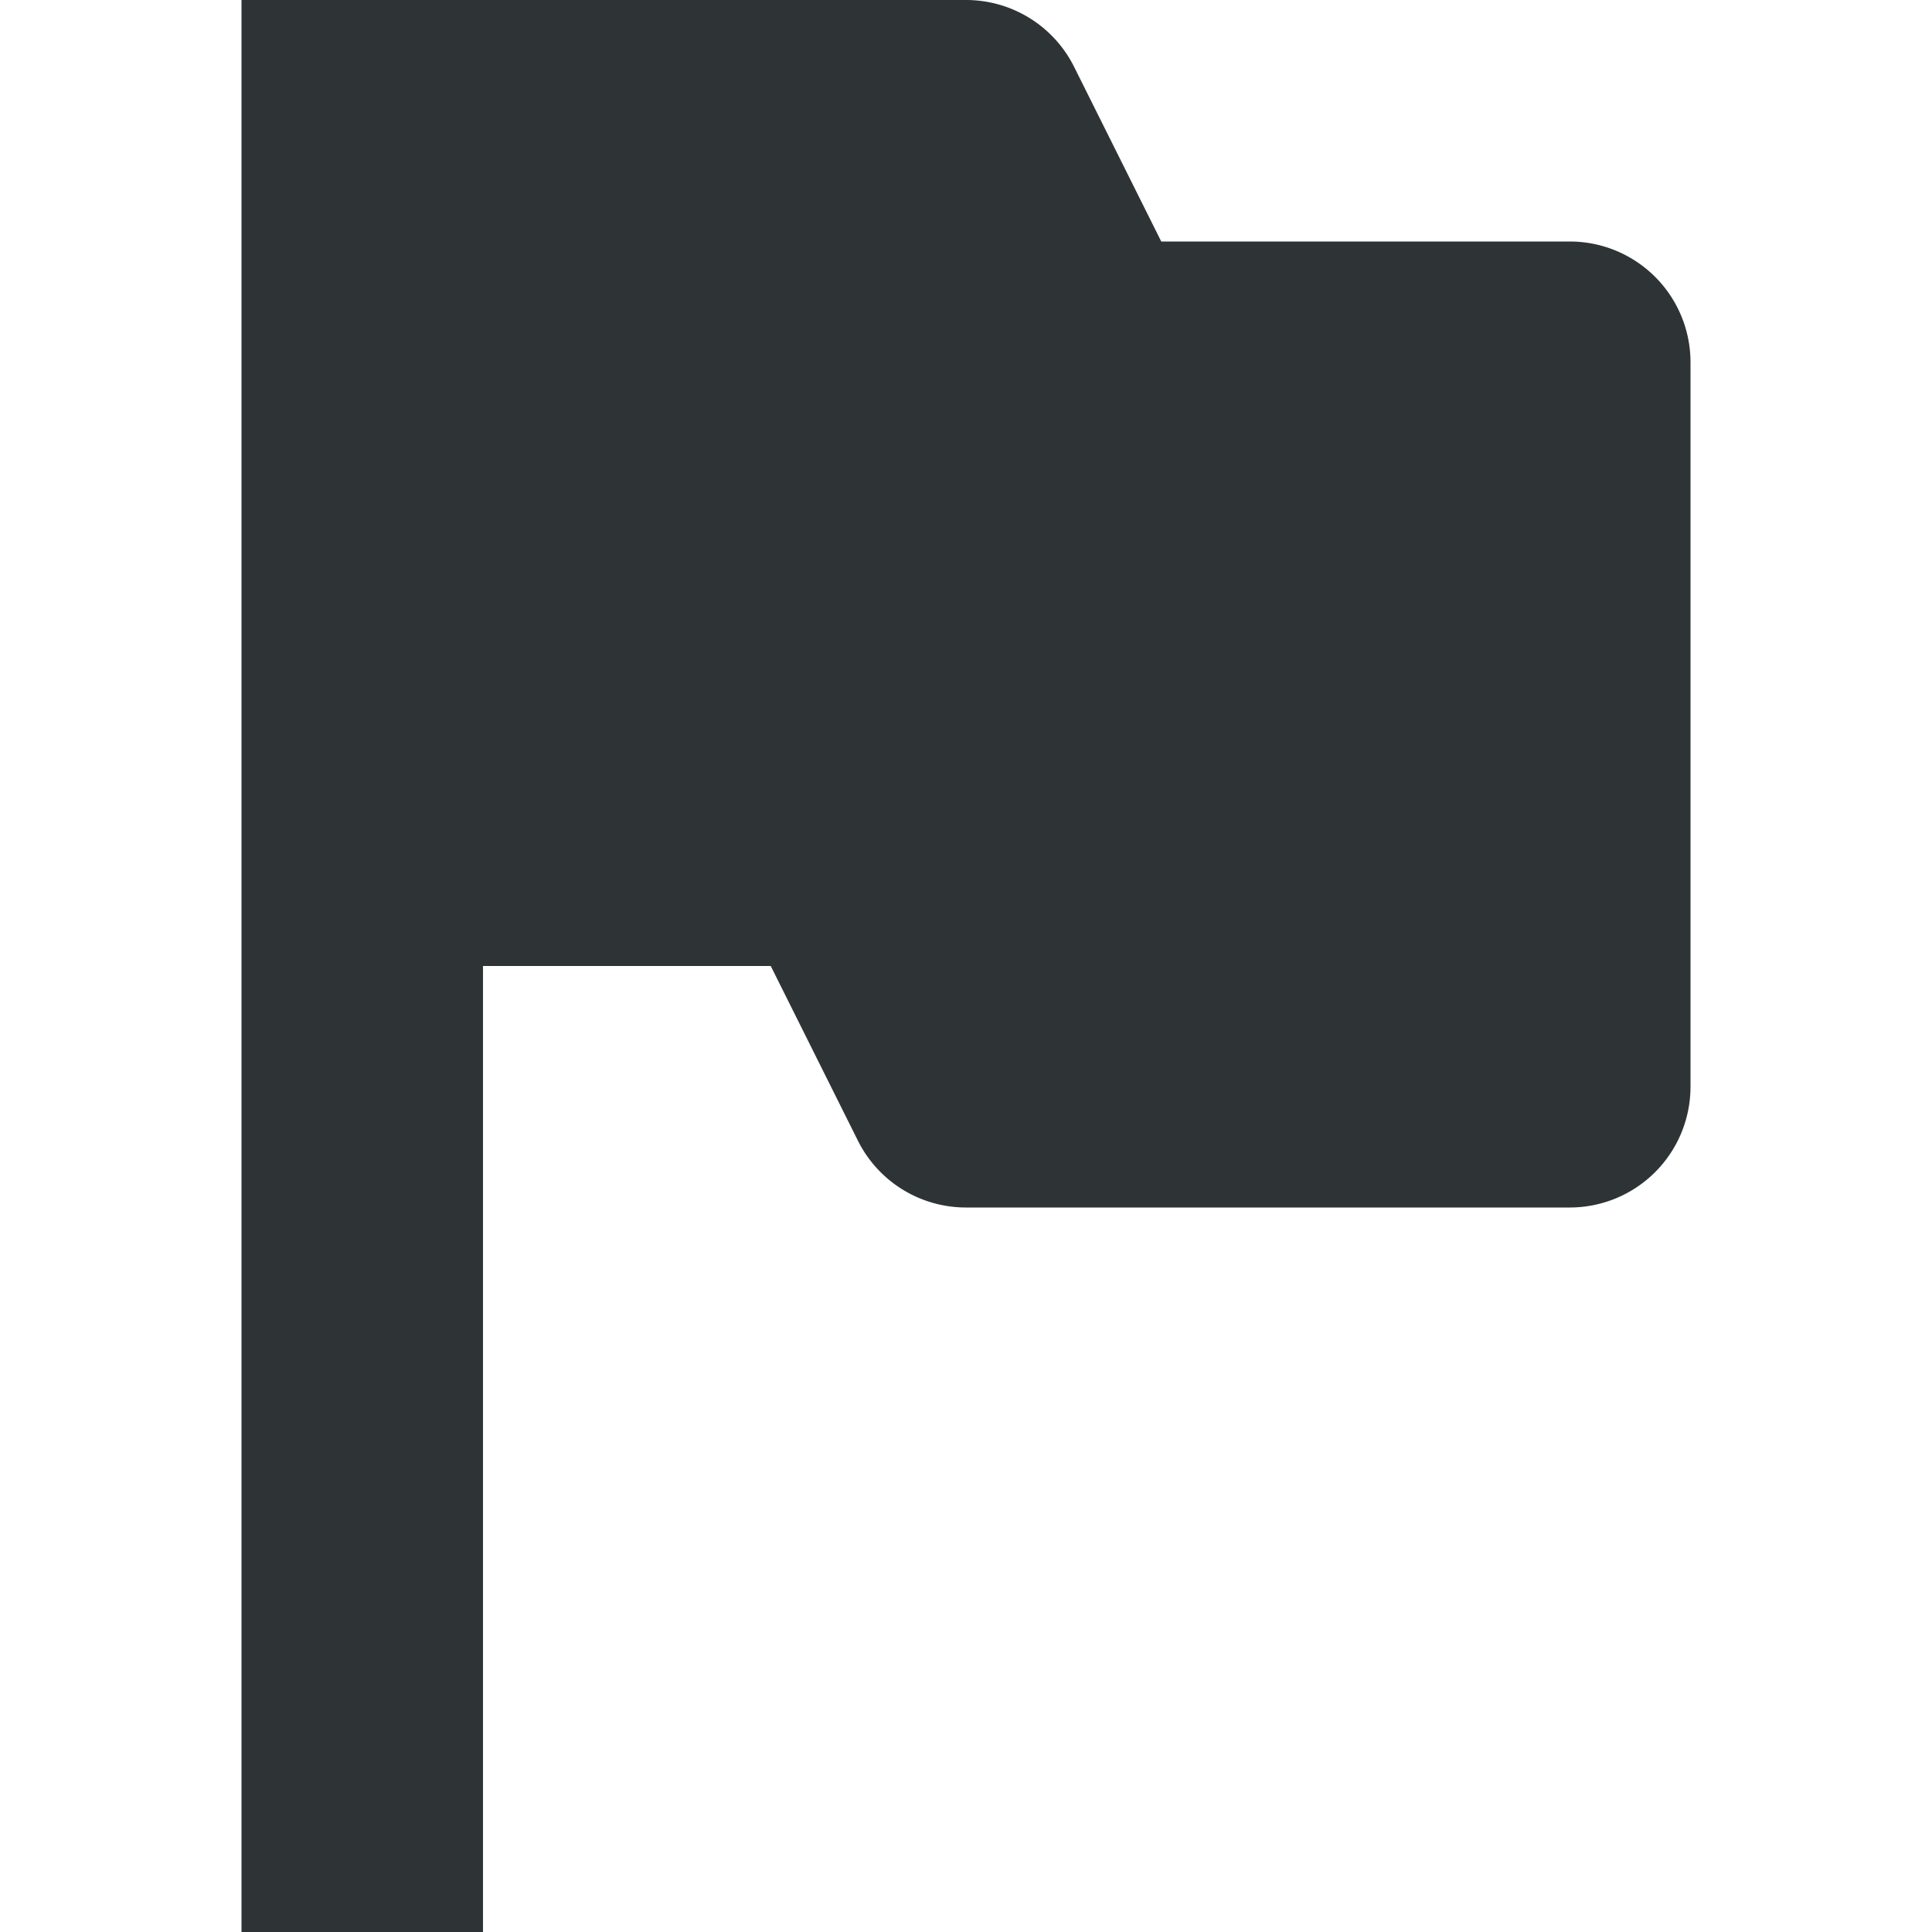 <svg width="16" height="16" xmlns="http://www.w3.org/2000/svg"><path style="line-height:normal;font-variant-ligatures:normal;font-variant-position:normal;font-variant-caps:normal;font-variant-numeric:normal;font-variant-alternates:normal;font-feature-settings:normal;text-indent:0;text-align:start;text-decoration-line:none;text-decoration-style:solid;text-decoration-color:#000;text-transform:none;text-orientation:mixed;white-space:normal;shape-padding:0;isolation:auto;mix-blend-mode:normal;solid-color:#000;solid-opacity:1;fill:#2e3436;fill-rule:evenodd" d="M2 0v16h2V8h2.383l.722 1.447A1 1 0 0 0 8 10h5a1 1 0 0 0 1-1V3a1 1 0 0 0-1-1H9.617L8.895.553A1 1 0 0 0 8 0H3Z"/></svg>
